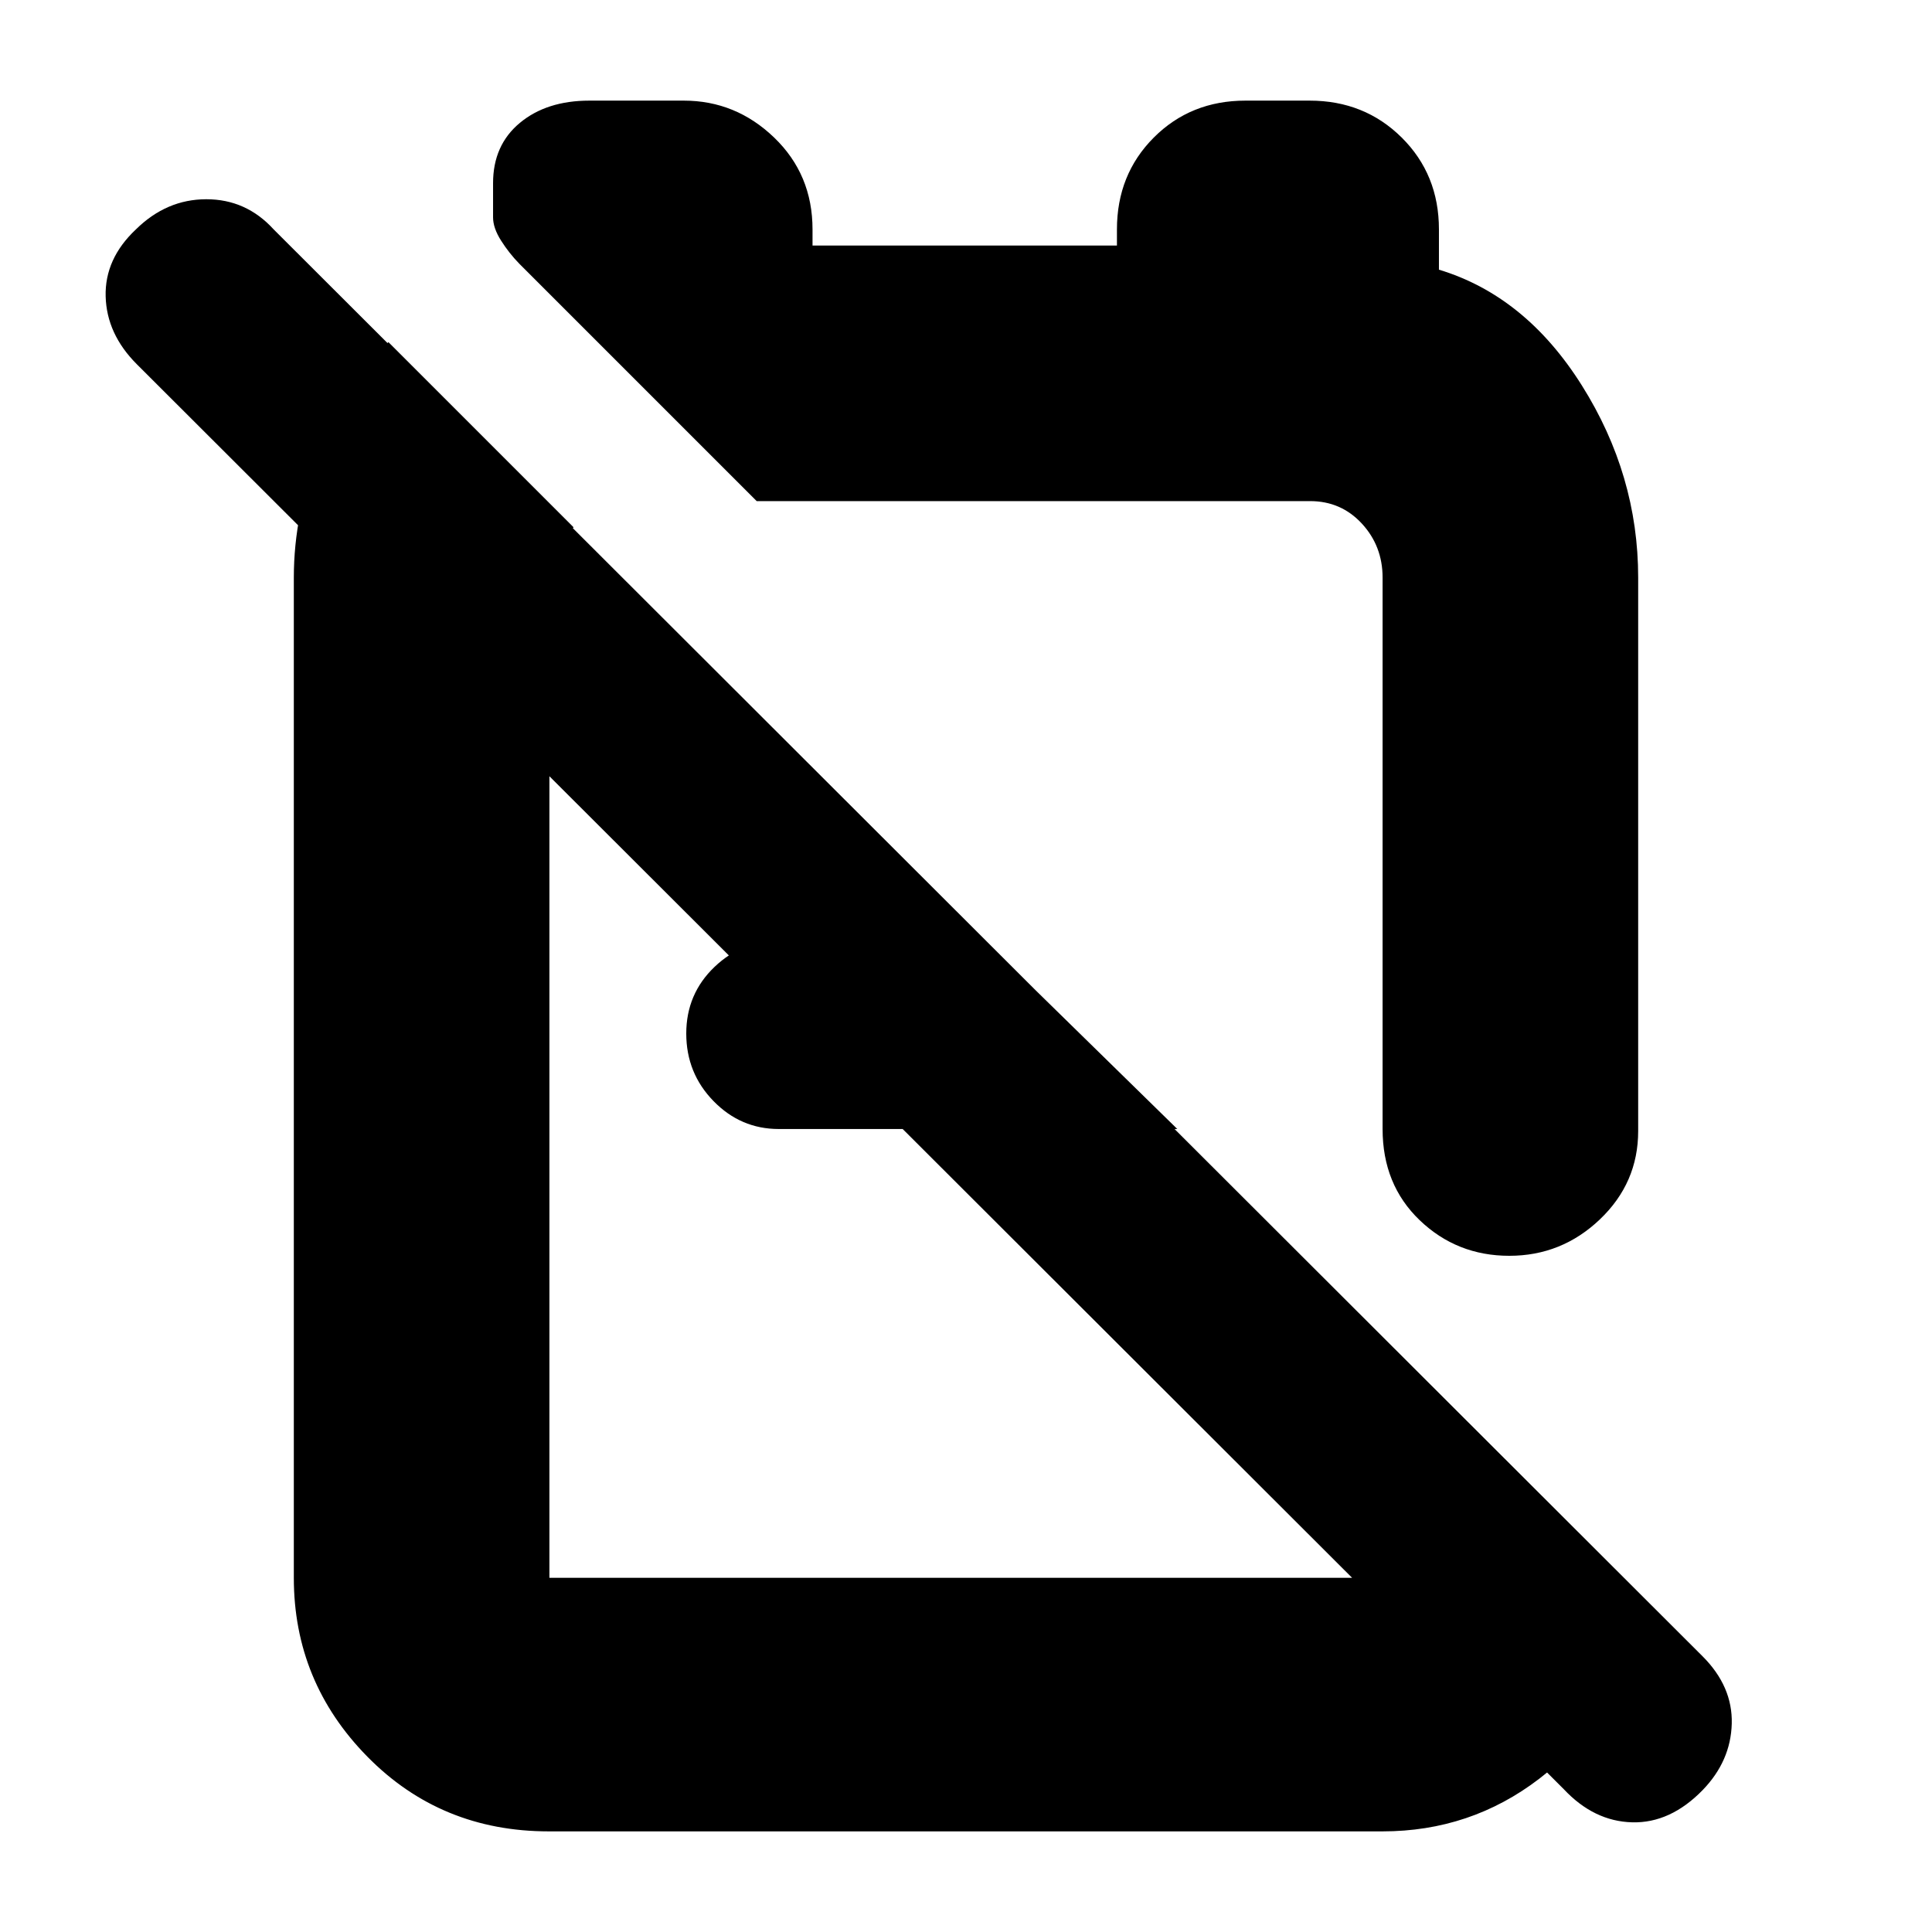 <svg xmlns="http://www.w3.org/2000/svg" height="20" viewBox="0 -960 960 960" width="20"><path d="M650.75-910q27.25 0 45.75 18.35T715-846v20q43 13 71 57.5t28 95.5v275q0 25.75-18.99 43.87Q776.02-336 749.96-336q-26.05 0-44.51-17.67Q687-371.35 687-399v-274q0-15.67-10.31-26.84Q666.38-711 651-711H376L258-829q-5.04-5.17-9.02-11.44Q245-846.71 245-852v-17q0-18.88 13.31-29.94Q271.63-910 292.88-910h46.87q25.85 0 44.92 18.35T403.74-846v8H555v-8q0-27.3 18.31-45.65Q591.63-910 618.88-910h31.87ZM489-493l96 94H387q-18.95 0-32.47-13.89Q341-426.77 341-446.46q0-19.68 14.06-33.11Q369.13-493 389-493h100Zm49-47Zm-86 133ZM193-790l92 92q-5 6-8.5 12t-3.5 12.56V-176h414v-117l123 125v24q-11 41.7-45.16 67.85Q730.68-50 686.96-50H272.72q-53.68 0-90.2-37.15T146-176v-497q0-32.21 12.72-63.66Q171.45-768.11 193-790ZM777-71 68-779q-15-15-15.5-33.7-.5-18.7 15.02-33.3 15.21-15 35.01-15 19.8 0 33.47 15l710 709q15 15 14.5 33.5t-14.37 32.89Q830-54 811-54.5 792-55 777-71Z"/></svg>